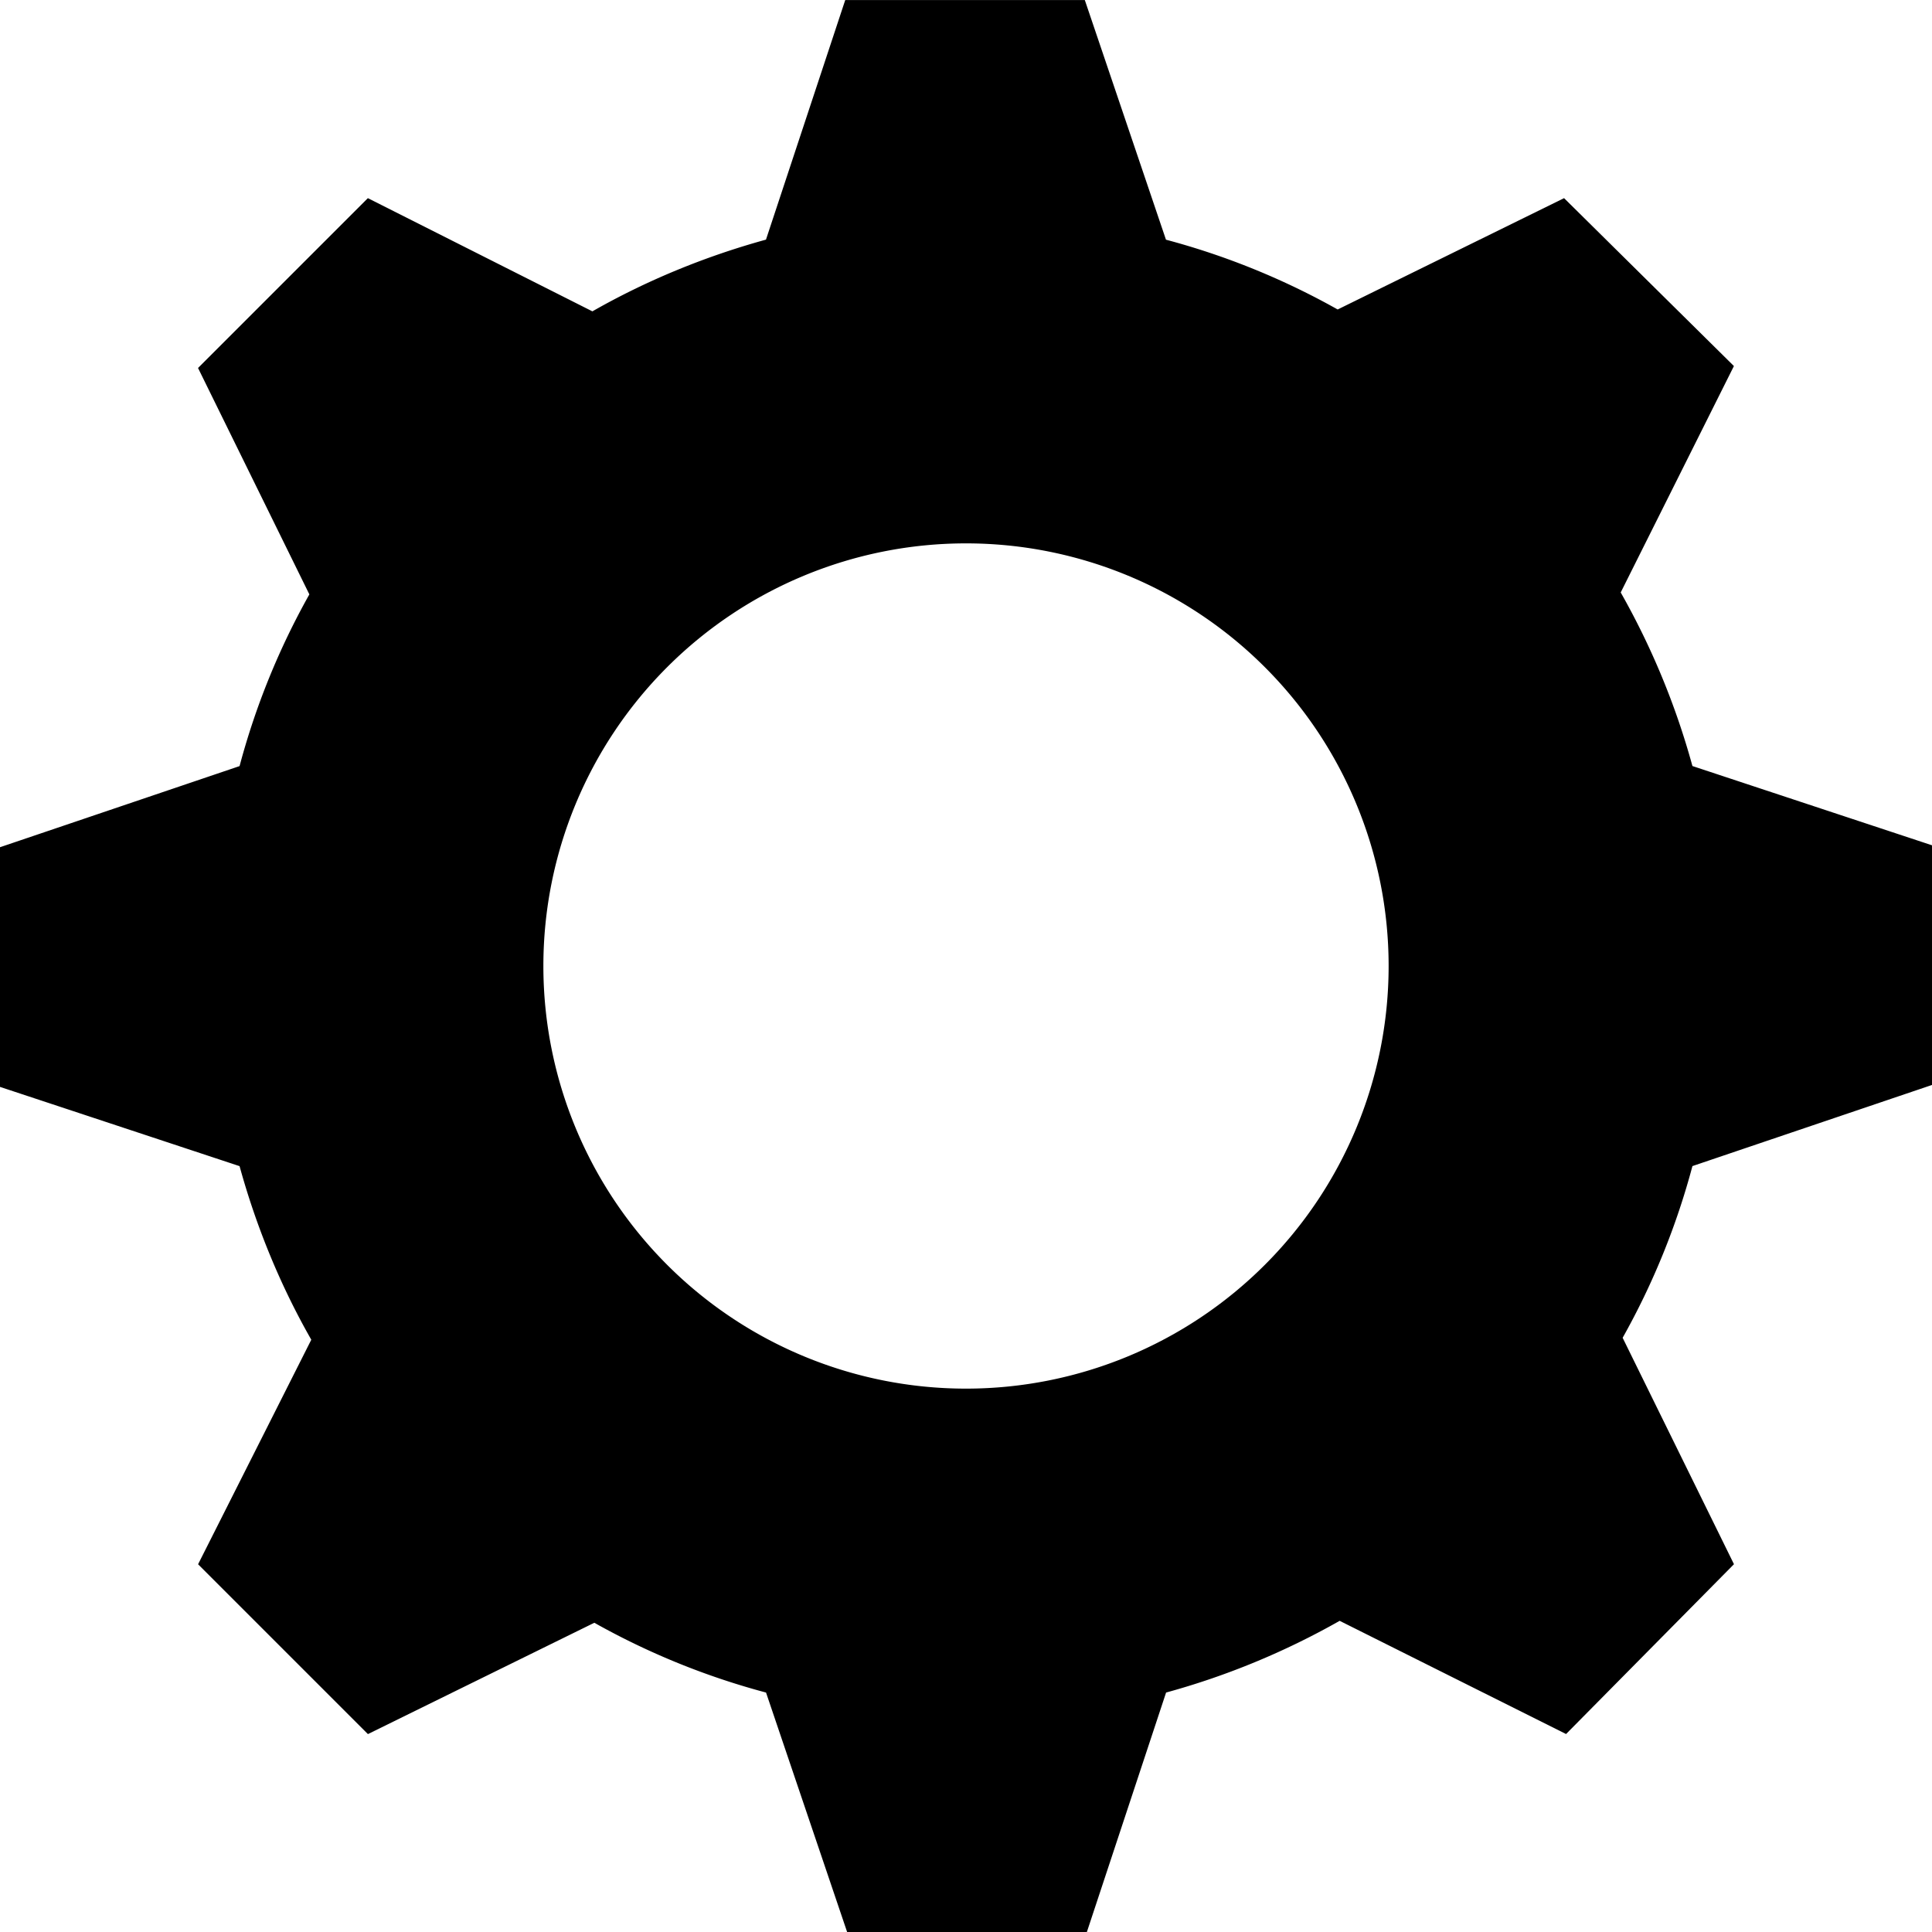 <svg xmlns="http://www.w3.org/2000/svg" data-icon="cog" viewBox="0 0 32 32" class="v-icon"><path d="M14 0l-1.313 3.969c-1.01.278-1.984.679-2.875 1.188L6.093 3.282 3.28 6.095l1.844 3.75a12.23 12.23 0 0 0-1.156 2.844l-3.969 1.344v3.969l3.969 1.313c.278 1.01.679 1.984 1.188 2.875l-1.875 3.719 2.813 2.813 3.75-1.844a12.23 12.23 0 0 0 2.844 1.156l1.344 3.969h3.969l1.313-3.969a12.55 12.55 0 0 0 2.875-1.188l3.75 1.875 2.781-2.813-1.844-3.75a12.23 12.23 0 0 0 1.156-2.844l3.969-1.344v-3.969l-3.969-1.313a12.55 12.55 0 0 0-1.188-2.875l1.875-3.75-2.813-2.781-3.75 1.844a12.23 12.23 0 0 0-2.844-1.156L17.968.001h-3.969zm2 9a7 7 0 1 1 0 14 7 7 0 0 1 0-14z"/></svg>